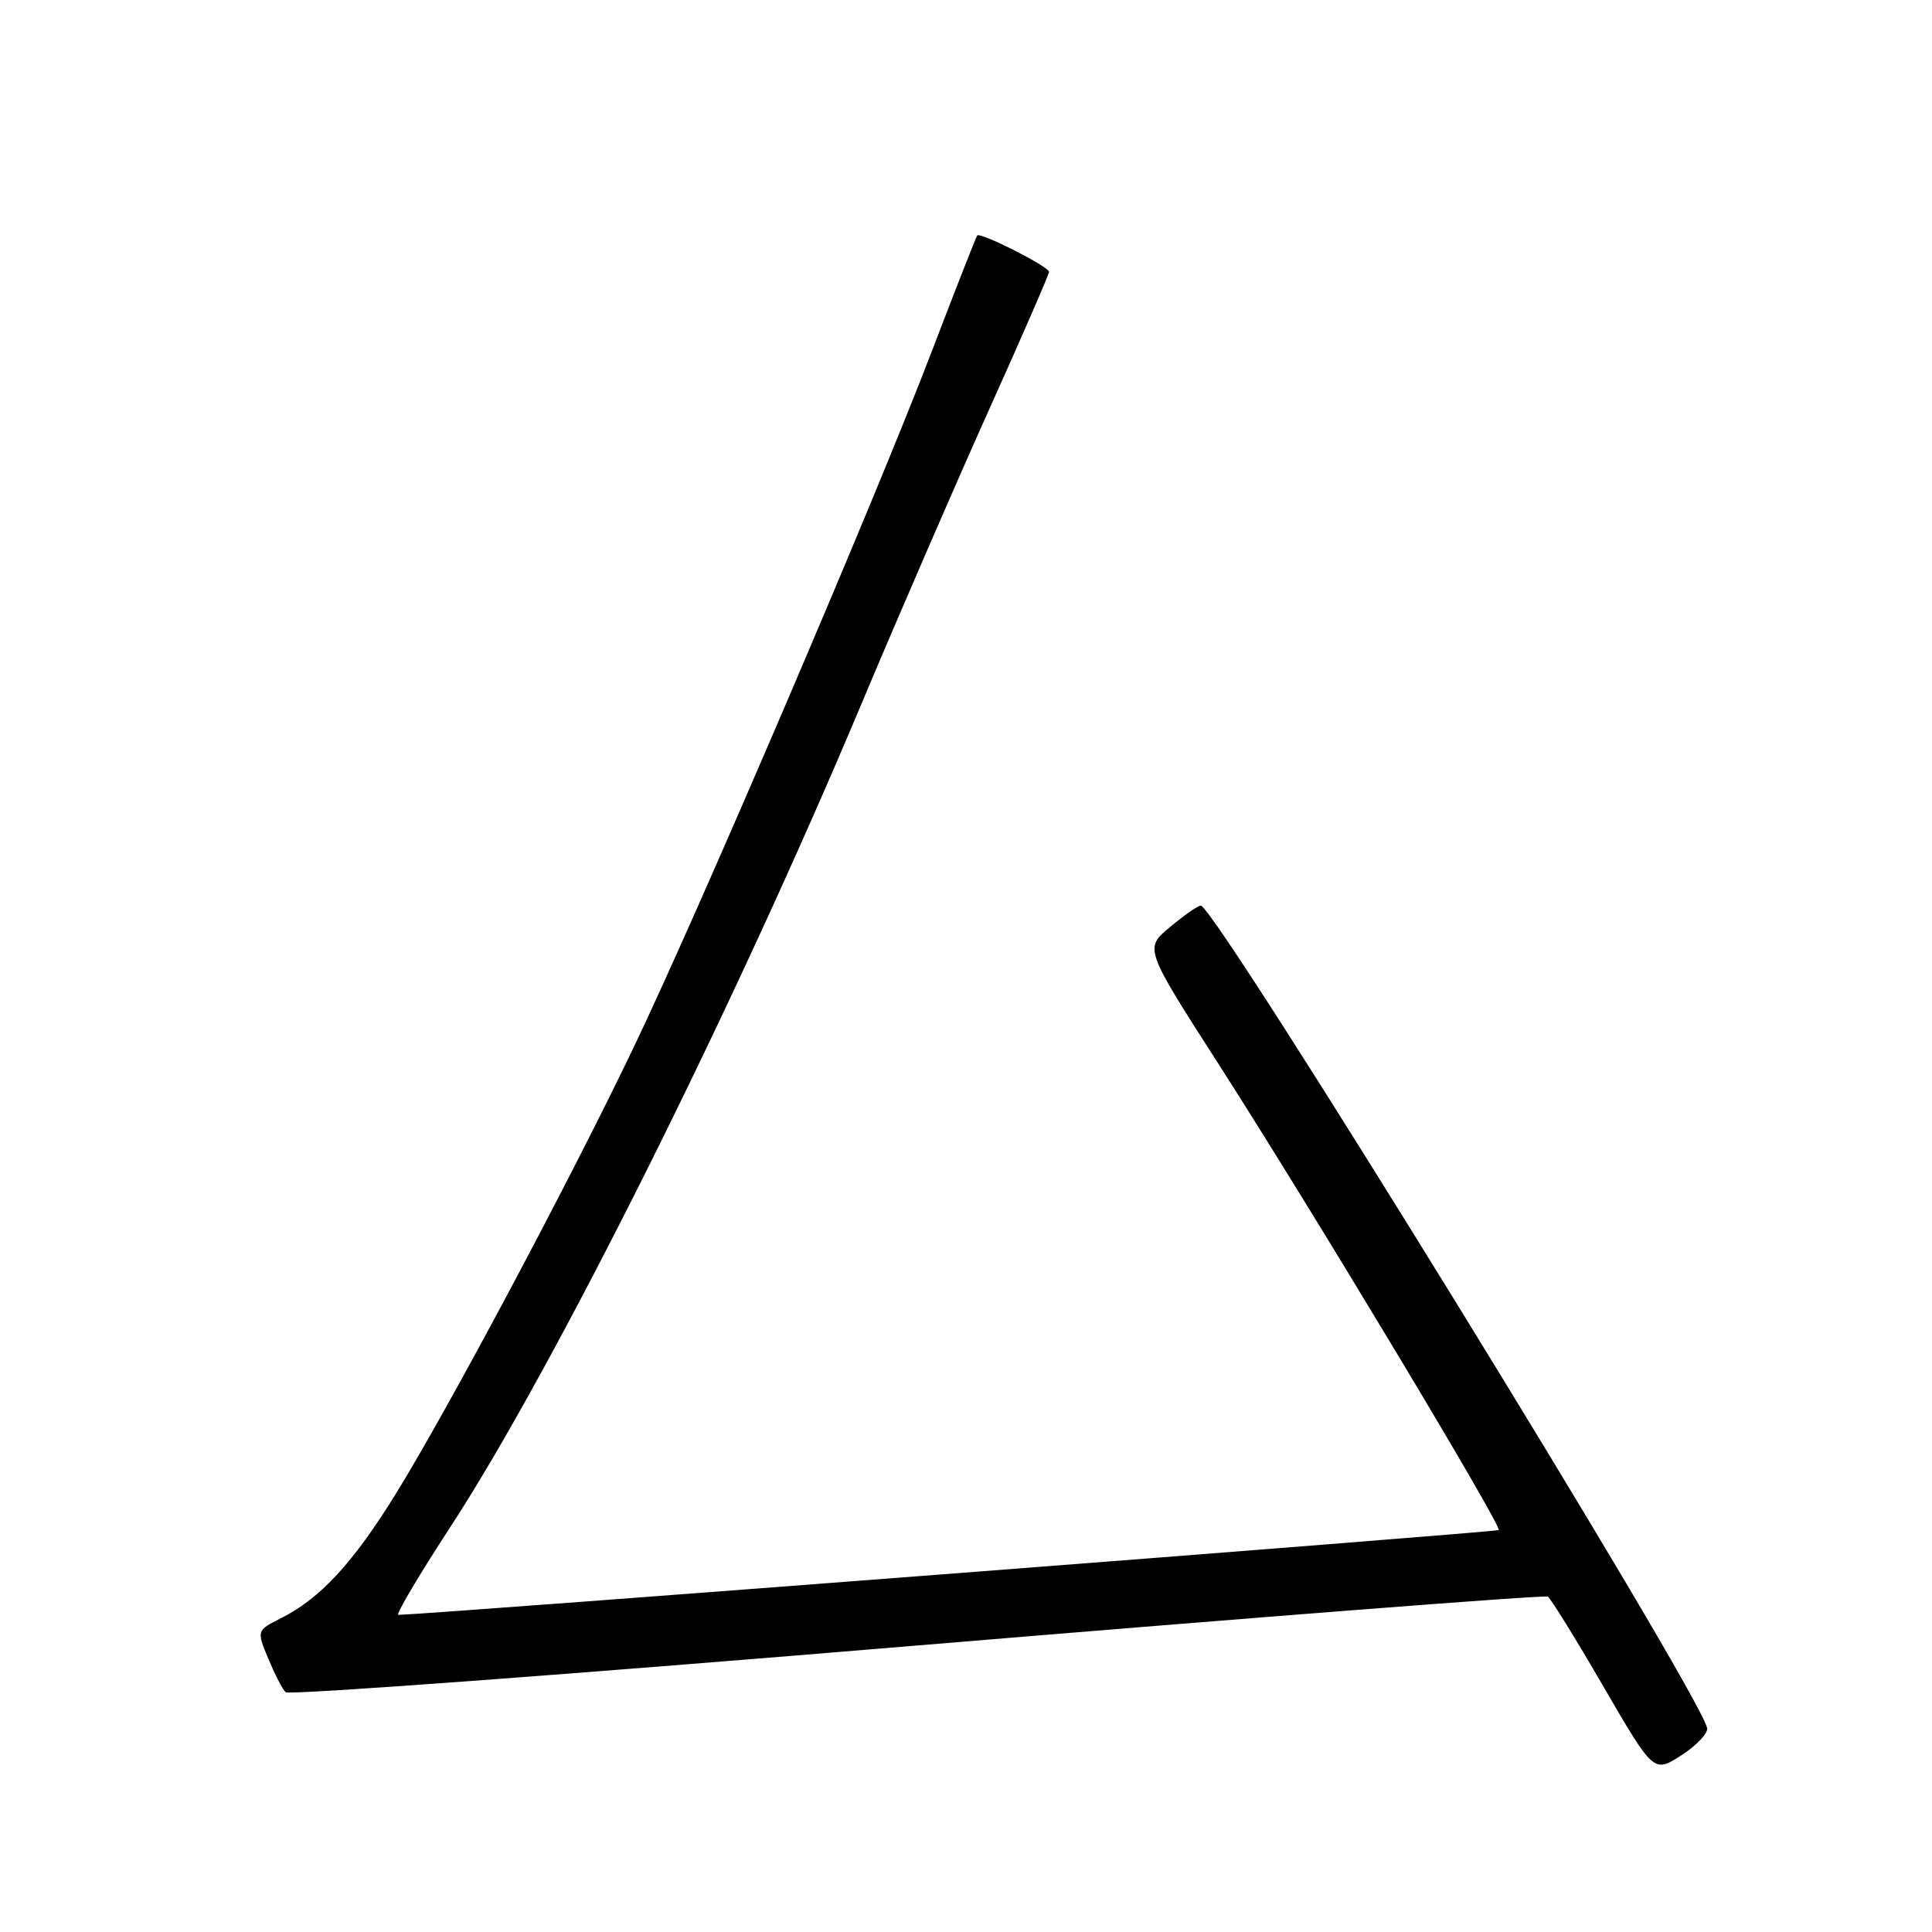 <?xml version="1.0" encoding="UTF-8" standalone="no"?>
<!DOCTYPE svg PUBLIC "-//W3C//DTD SVG 1.1//EN" "http://www.w3.org/Graphics/SVG/1.1/DTD/svg11.dtd" >
<svg xmlns="http://www.w3.org/2000/svg" xmlns:xlink="http://www.w3.org/1999/xlink" version="1.1" viewBox="0 0 256 256">
 <g >
 <path fill="currentColor"
d=" M 226.20 228.95 C 224.97 223.84 161.03 120.00 159.11 120.00 C 158.73 120.00 156.90 121.28 155.03 122.84 C 151.63 125.67 151.63 125.67 161.45 140.97 C 173.77 160.17 199.07 202.26 198.59 202.74 C 198.32 203.01 57.57 213.86 52.78 213.98 C 52.39 213.99 55.49 208.75 59.67 202.34 C 73.38 181.31 97.10 133.84 114.05 93.50 C 119.13 81.40 126.83 63.66 131.15 54.07 C 135.47 44.48 139.00 36.36 139.00 36.02 C 139.00 35.33 129.92 30.73 129.49 31.20 C 129.34 31.37 126.64 38.25 123.49 46.50 C 115.85 66.47 92.52 120.93 83.95 138.81 C 75.35 156.75 59.33 186.81 52.41 198.00 C 46.78 207.10 42.45 211.79 37.25 214.41 C 34.00 216.05 34.00 216.05 35.55 219.78 C 36.40 221.82 37.43 223.83 37.84 224.23 C 38.24 224.64 75.88 221.85 121.48 218.04 C 167.08 214.24 204.70 211.32 205.09 211.56 C 205.48 211.80 208.80 217.16 212.46 223.47 C 219.13 234.95 219.13 234.95 222.81 232.57 C 224.84 231.26 226.37 229.63 226.20 228.95 Z "/>
</g>
</svg>
